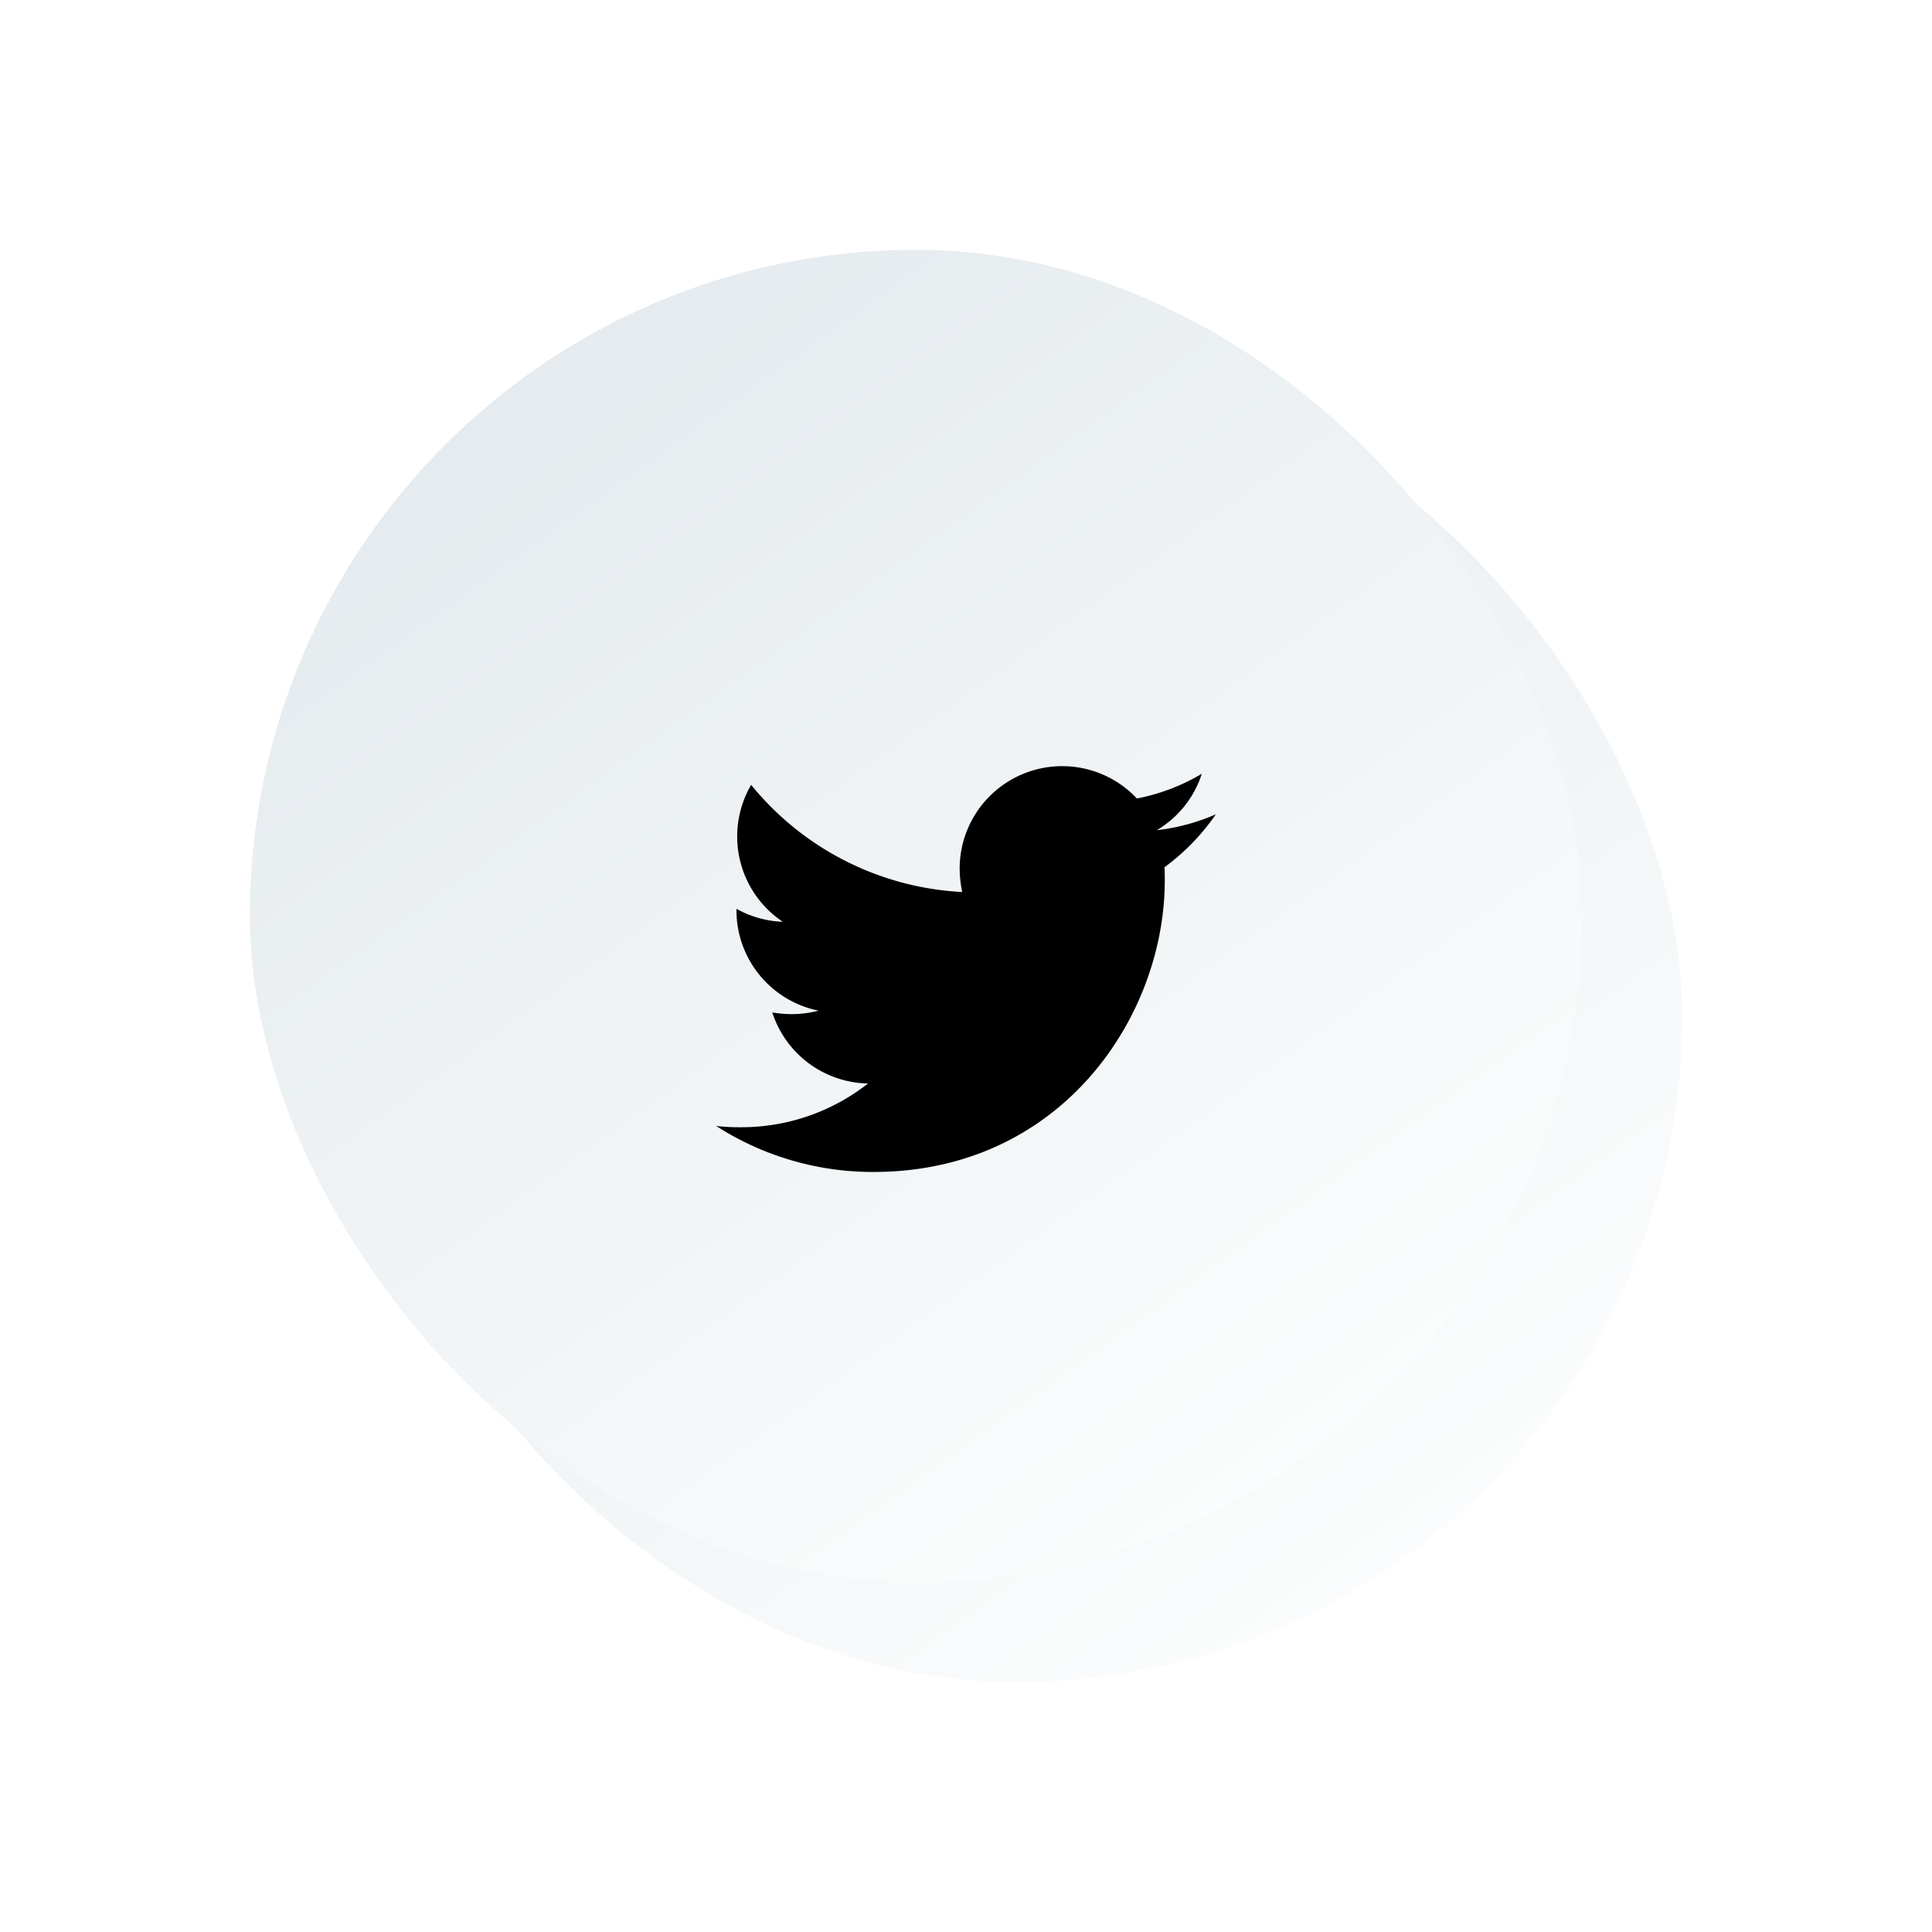 <svg xmlns="http://www.w3.org/2000/svg" xmlns:xlink="http://www.w3.org/1999/xlink" width="116" height="116" viewBox="0 0 116 116">
  <defs>
    <linearGradient id="linear-gradient" x1="0.164" y1="0.016" x2="0.873" y2="1" gradientUnits="objectBoundingBox">
      <stop offset="0" stop-color="#e3e9ed"/>
      <stop offset="0.969" stop-color="#fdfefe"/>
      <stop offset="1" stop-color="#fcfdfd"/>
    </linearGradient>
    <filter id="Rectangle_140" x="6" y="6" width="110" height="110" filterUnits="userSpaceOnUse">
      <feOffset dx="3" dy="3" input="SourceAlpha"/>
      <feGaussianBlur stdDeviation="5" result="blur"/>
      <feFlood flood-color="#dae1eb"/>
      <feComposite operator="in" in2="blur"/>
      <feComposite in="SourceGraphic"/>
    </filter>
    <filter id="Rectangle_141" x="0" y="0" width="110" height="110" filterUnits="userSpaceOnUse">
      <feOffset dx="-3" dy="-3" input="SourceAlpha"/>
      <feGaussianBlur stdDeviation="5" result="blur-2"/>
      <feFlood flood-color="#f4f6f9" flood-opacity="0.941"/>
      <feComposite operator="in" in2="blur-2"/>
      <feComposite in="SourceGraphic"/>
    </filter>
  </defs>
  <g id="Group_4299" data-name="Group 4299" transform="translate(-567 -3379)">
    <g id="short_shape" data-name="short shape" transform="translate(585 3397)">
      <g transform="matrix(1, 0, 0, 1, -18, -18)" filter="url(#Rectangle_140)">
        <rect id="Rectangle_140-2" data-name="Rectangle 140" width="80" height="80" rx="40" transform="translate(18 18)" fill="url(#linear-gradient)"/>
      </g>
      <g transform="matrix(1, 0, 0, 1, -18, -18)" filter="url(#Rectangle_141)">
        <rect id="Rectangle_141-2" data-name="Rectangle 141" width="80" height="80" rx="40" transform="translate(18 18)" fill="url(#linear-gradient)"/>
      </g>
    </g>
    <path id="Icon_awesome-twitter" data-name="Icon awesome-twitter" d="M26.916,6.072c.019.266.019.533.019.8,0,8.128-6.187,17.494-17.494,17.494A17.375,17.375,0,0,1,0,21.605a12.719,12.719,0,0,0,1.485.076,12.314,12.314,0,0,0,7.633-2.627,6.159,6.159,0,0,1-5.749-4.264,7.754,7.754,0,0,0,1.161.1,6.5,6.5,0,0,0,1.618-.209,6.149,6.149,0,0,1-4.93-6.034V8.566A6.192,6.192,0,0,0,4,9.346a6.158,6.158,0,0,1-1.9-8.223A17.477,17.477,0,0,0,14.772,7.557a6.941,6.941,0,0,1-.152-1.409A6.154,6.154,0,0,1,25.26,1.942a12.105,12.105,0,0,0,3.9-1.485,6.132,6.132,0,0,1-2.7,3.388A12.326,12.326,0,0,0,30,2.893a13.217,13.217,0,0,1-3.084,3.179Z" transform="translate(610 3425)"/>
  </g>
</svg>
